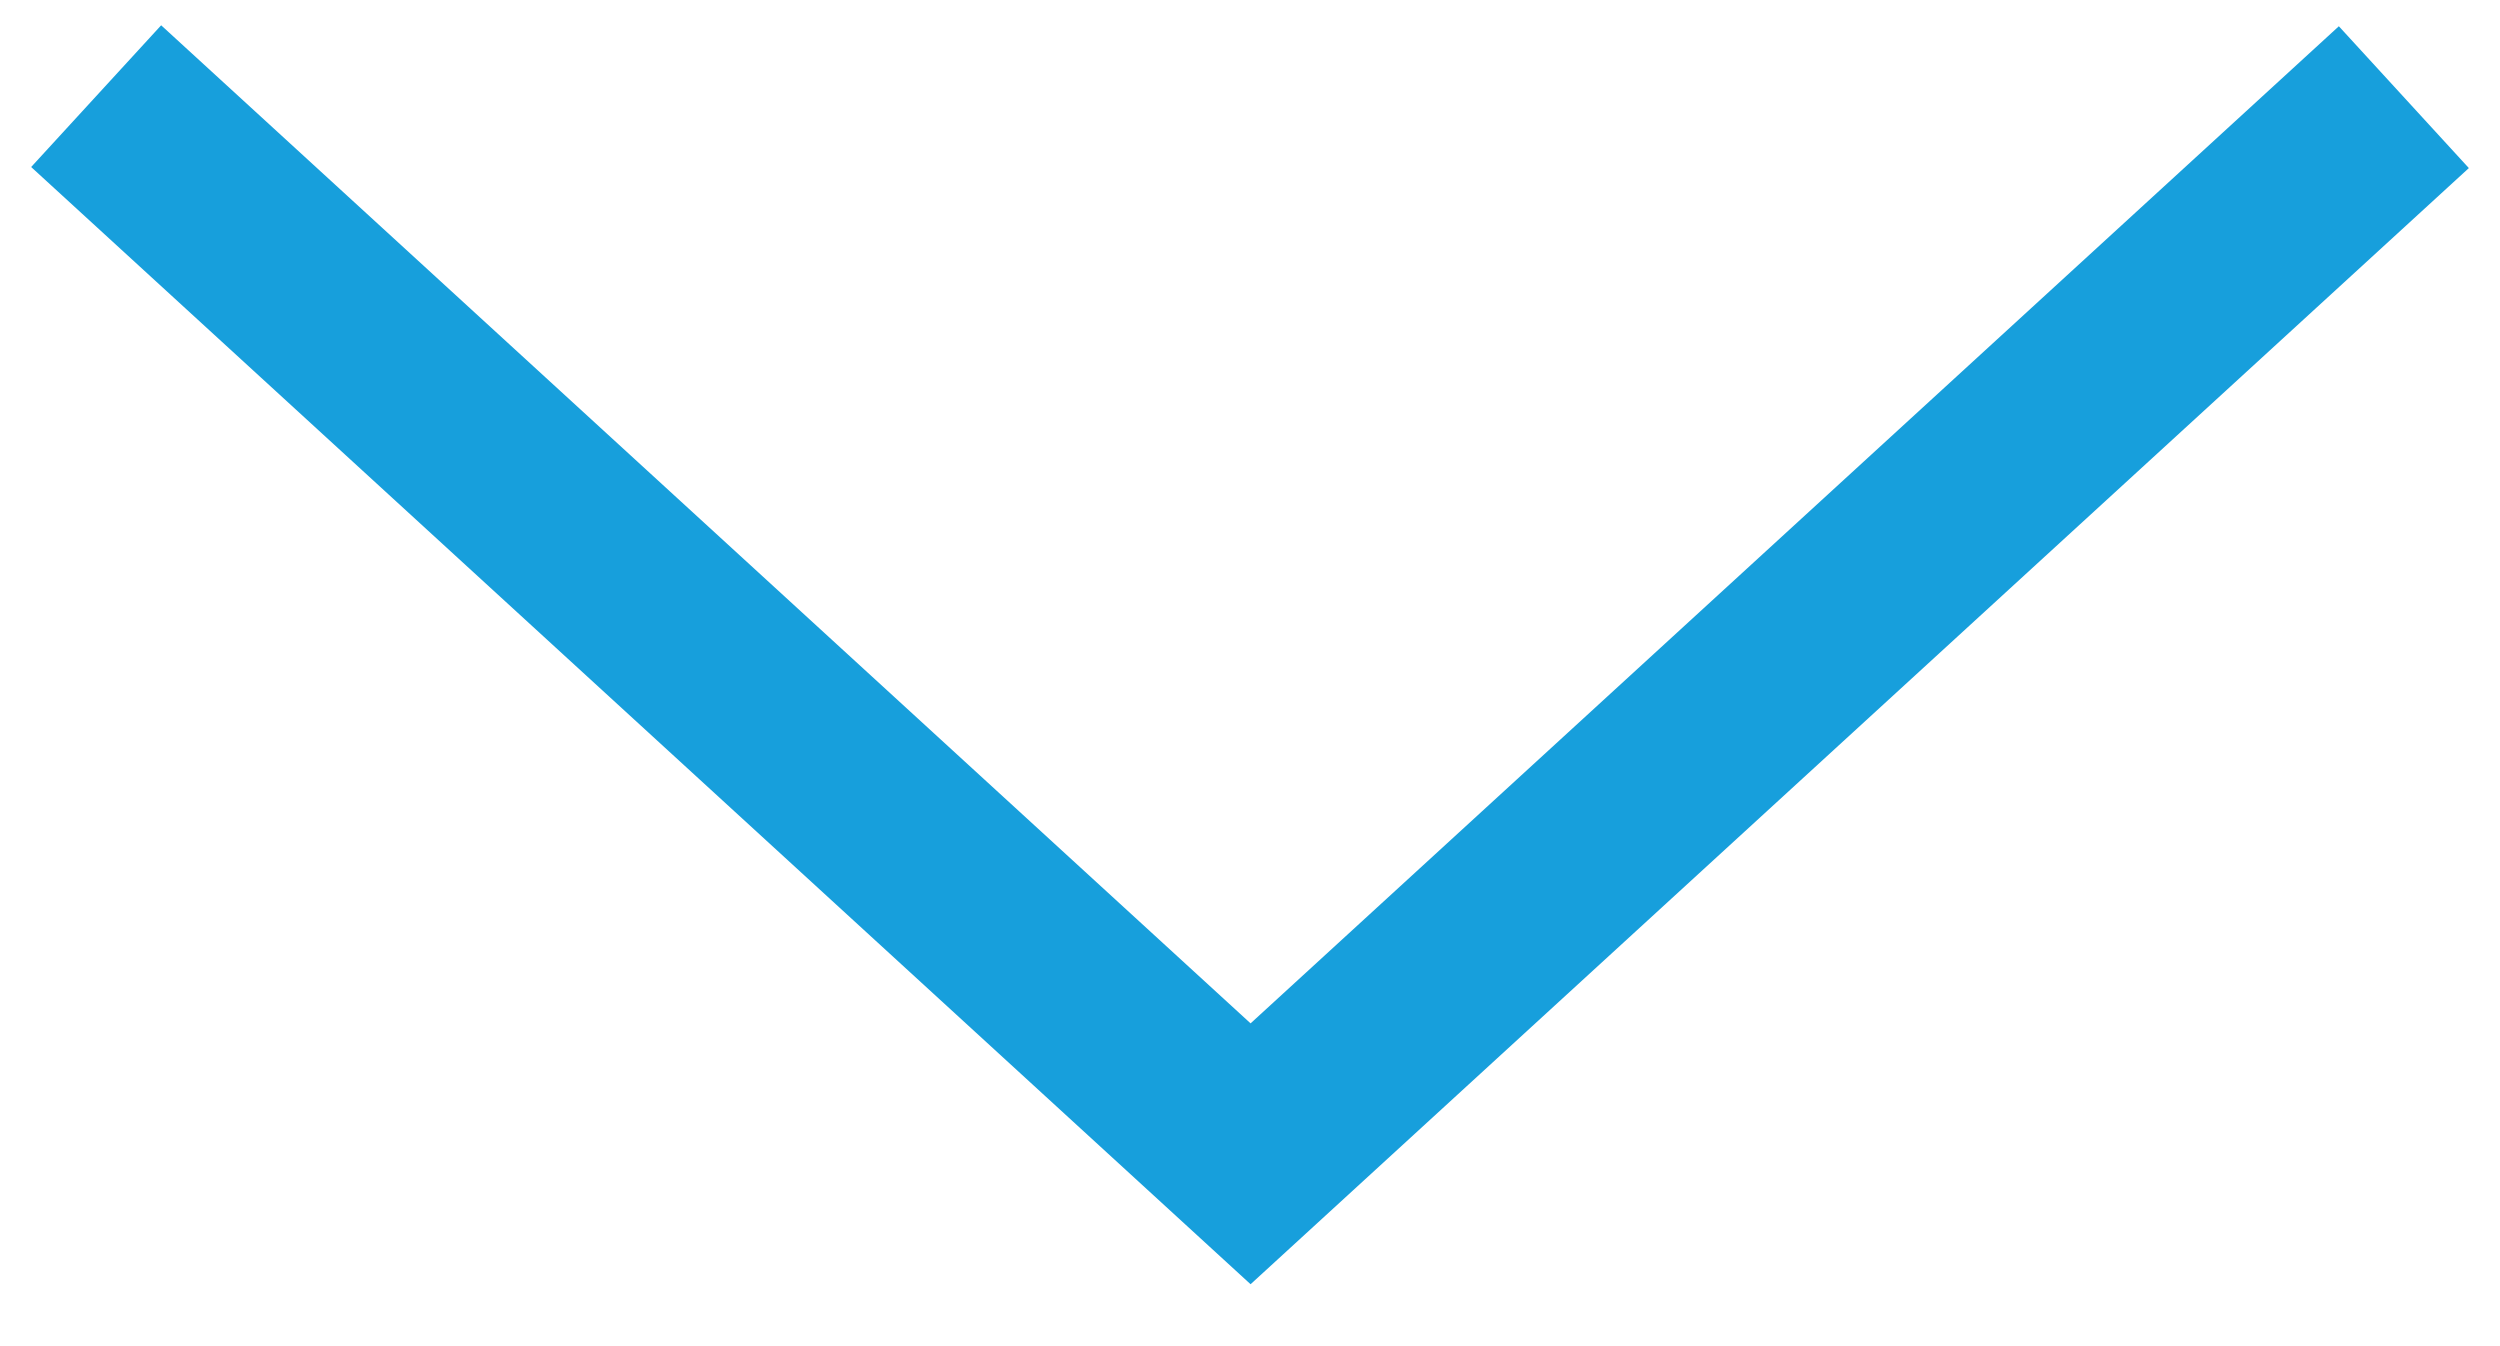 <svg width="26" height="14" viewBox="0 0 26 14" xmlns="http://www.w3.org/2000/svg"><title>Path 2</title><path fill="#179FDC" d="M24.324.273l1.352 1.475-12.67 11.608L.324 1.737 1.676.263l11.33 10.38z"/></svg>